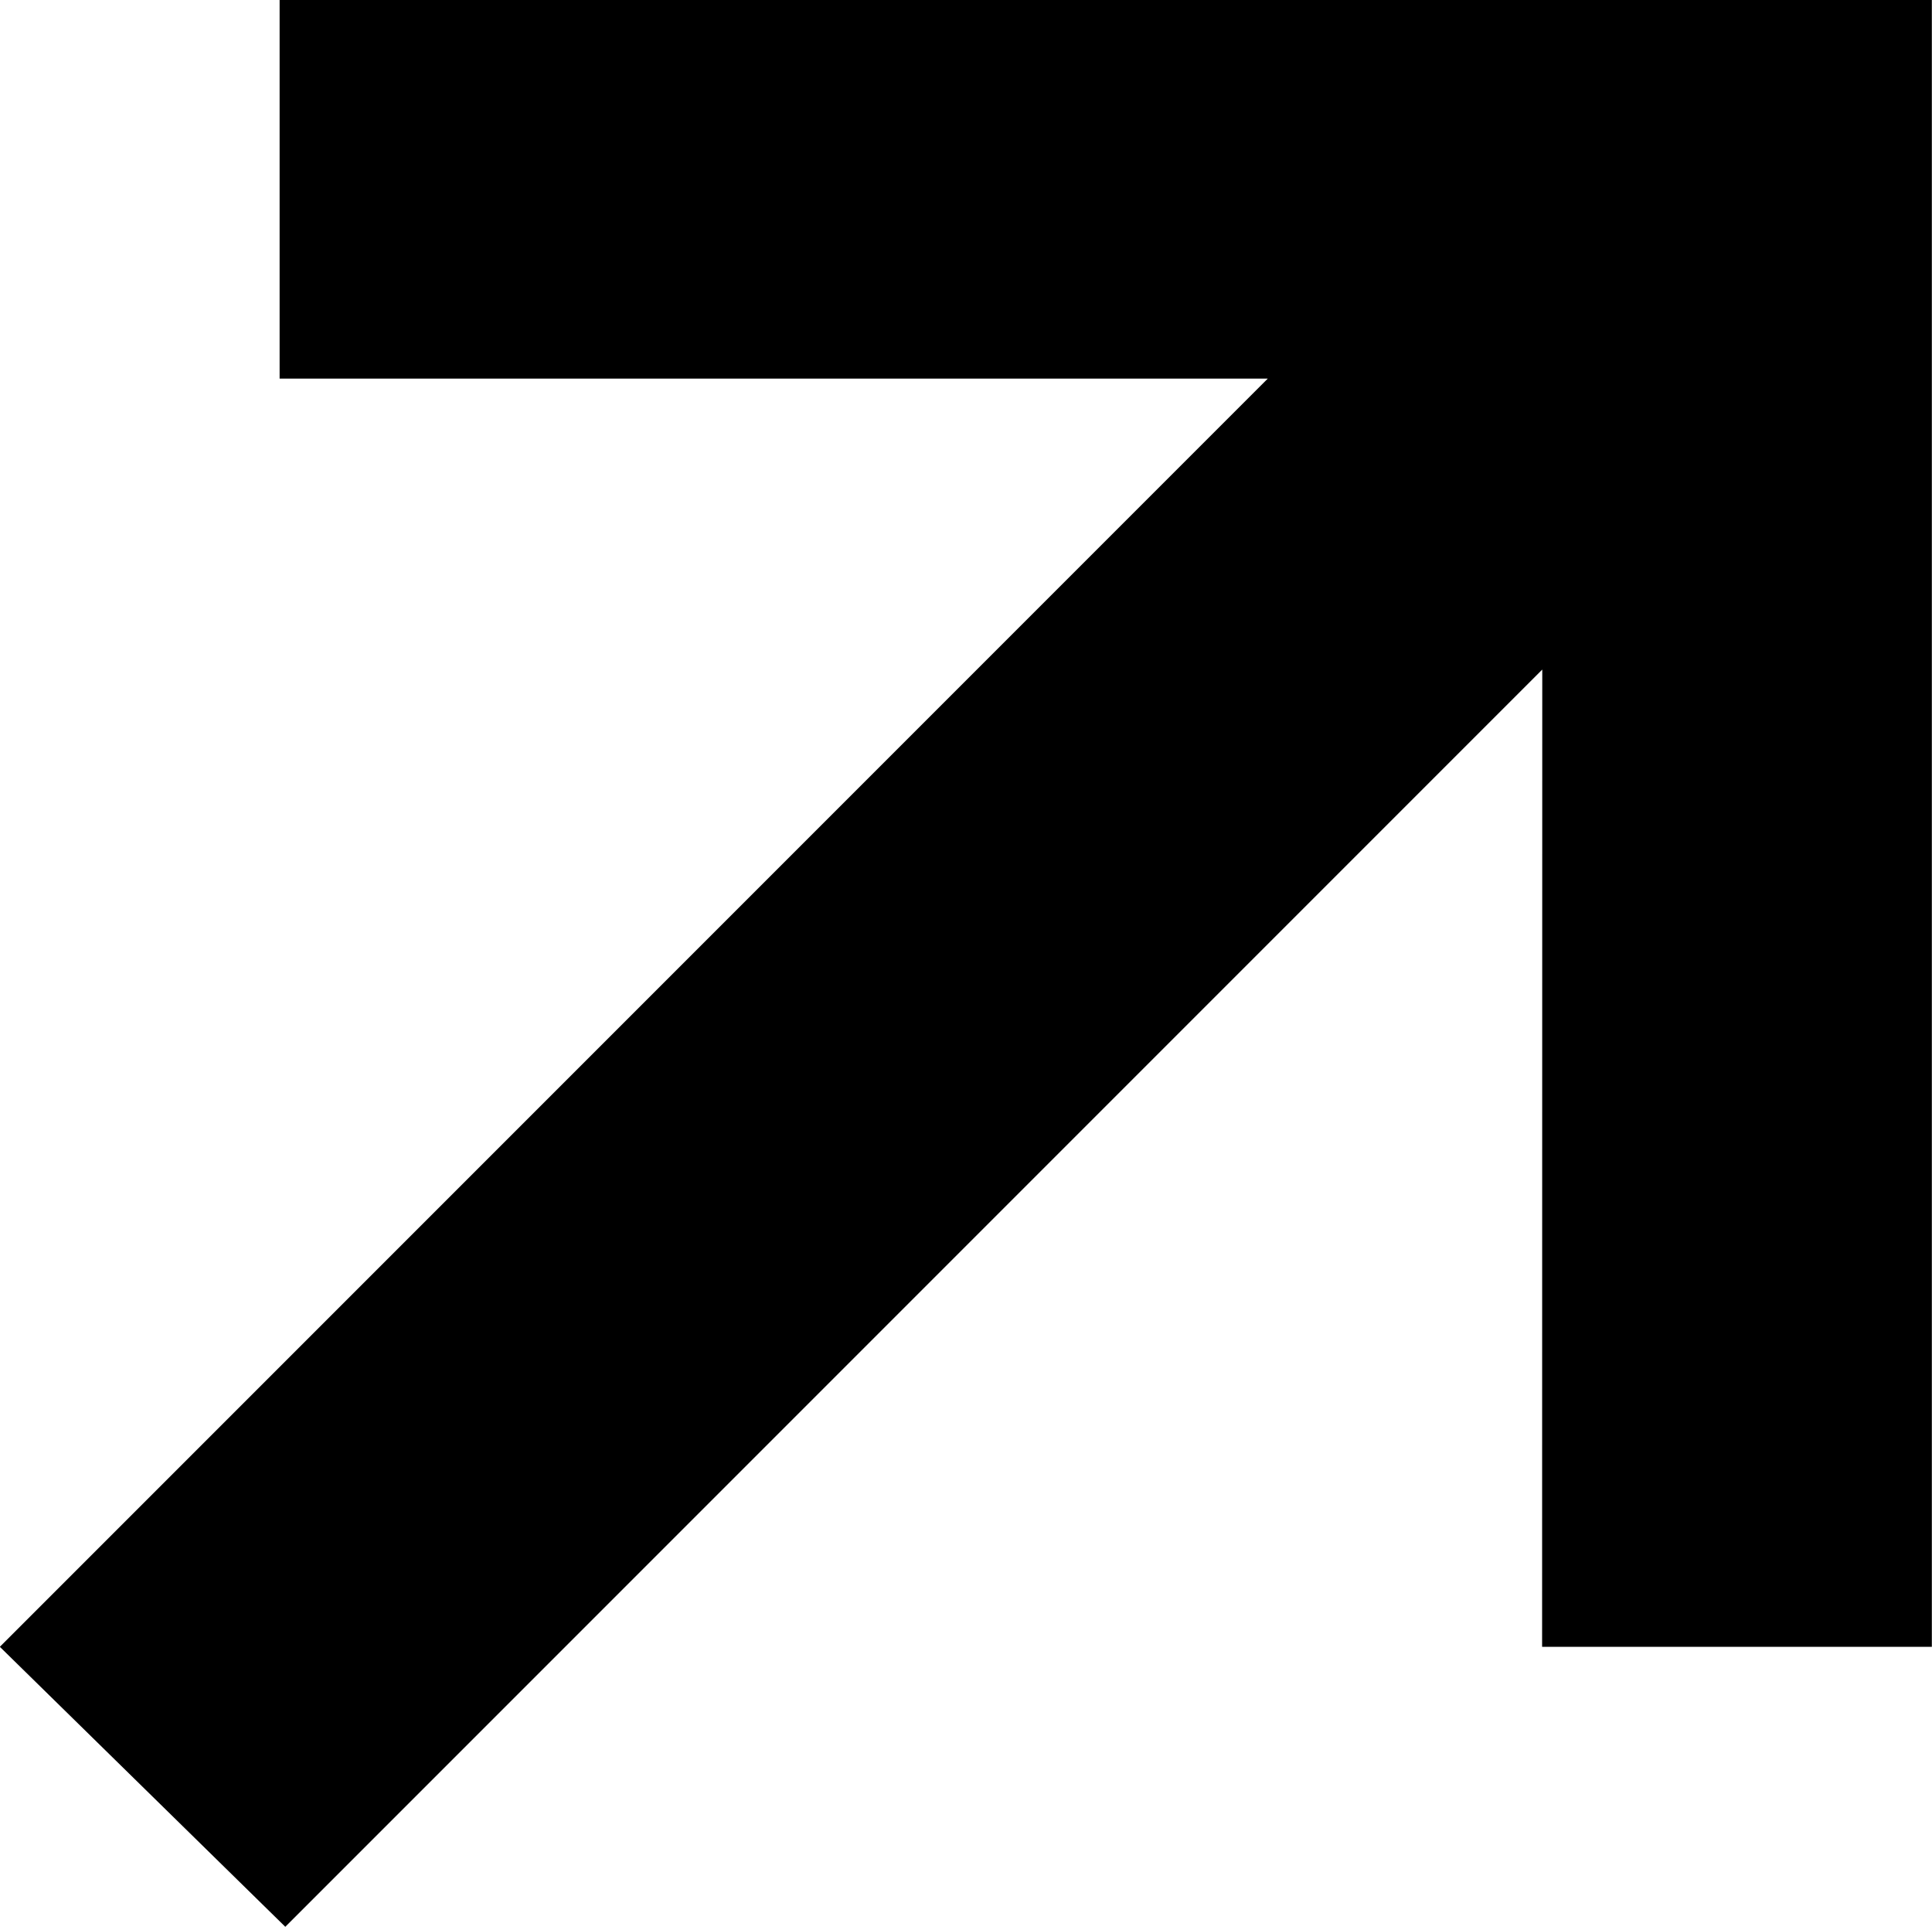 <svg xmlns="http://www.w3.org/2000/svg" width="24.439" height="24.37" viewBox="0 0 24.439 24.37">
  <path id="Tracciato_75974" data-name="Tracciato 75974" d="M166.316-204.039l-15.9,15.9-3.611-3.541,16.039-16.039h-12.5v-4.79h20.9v20.829h-4.93Z" transform="translate(-146.807 212.507)"/>
</svg>
